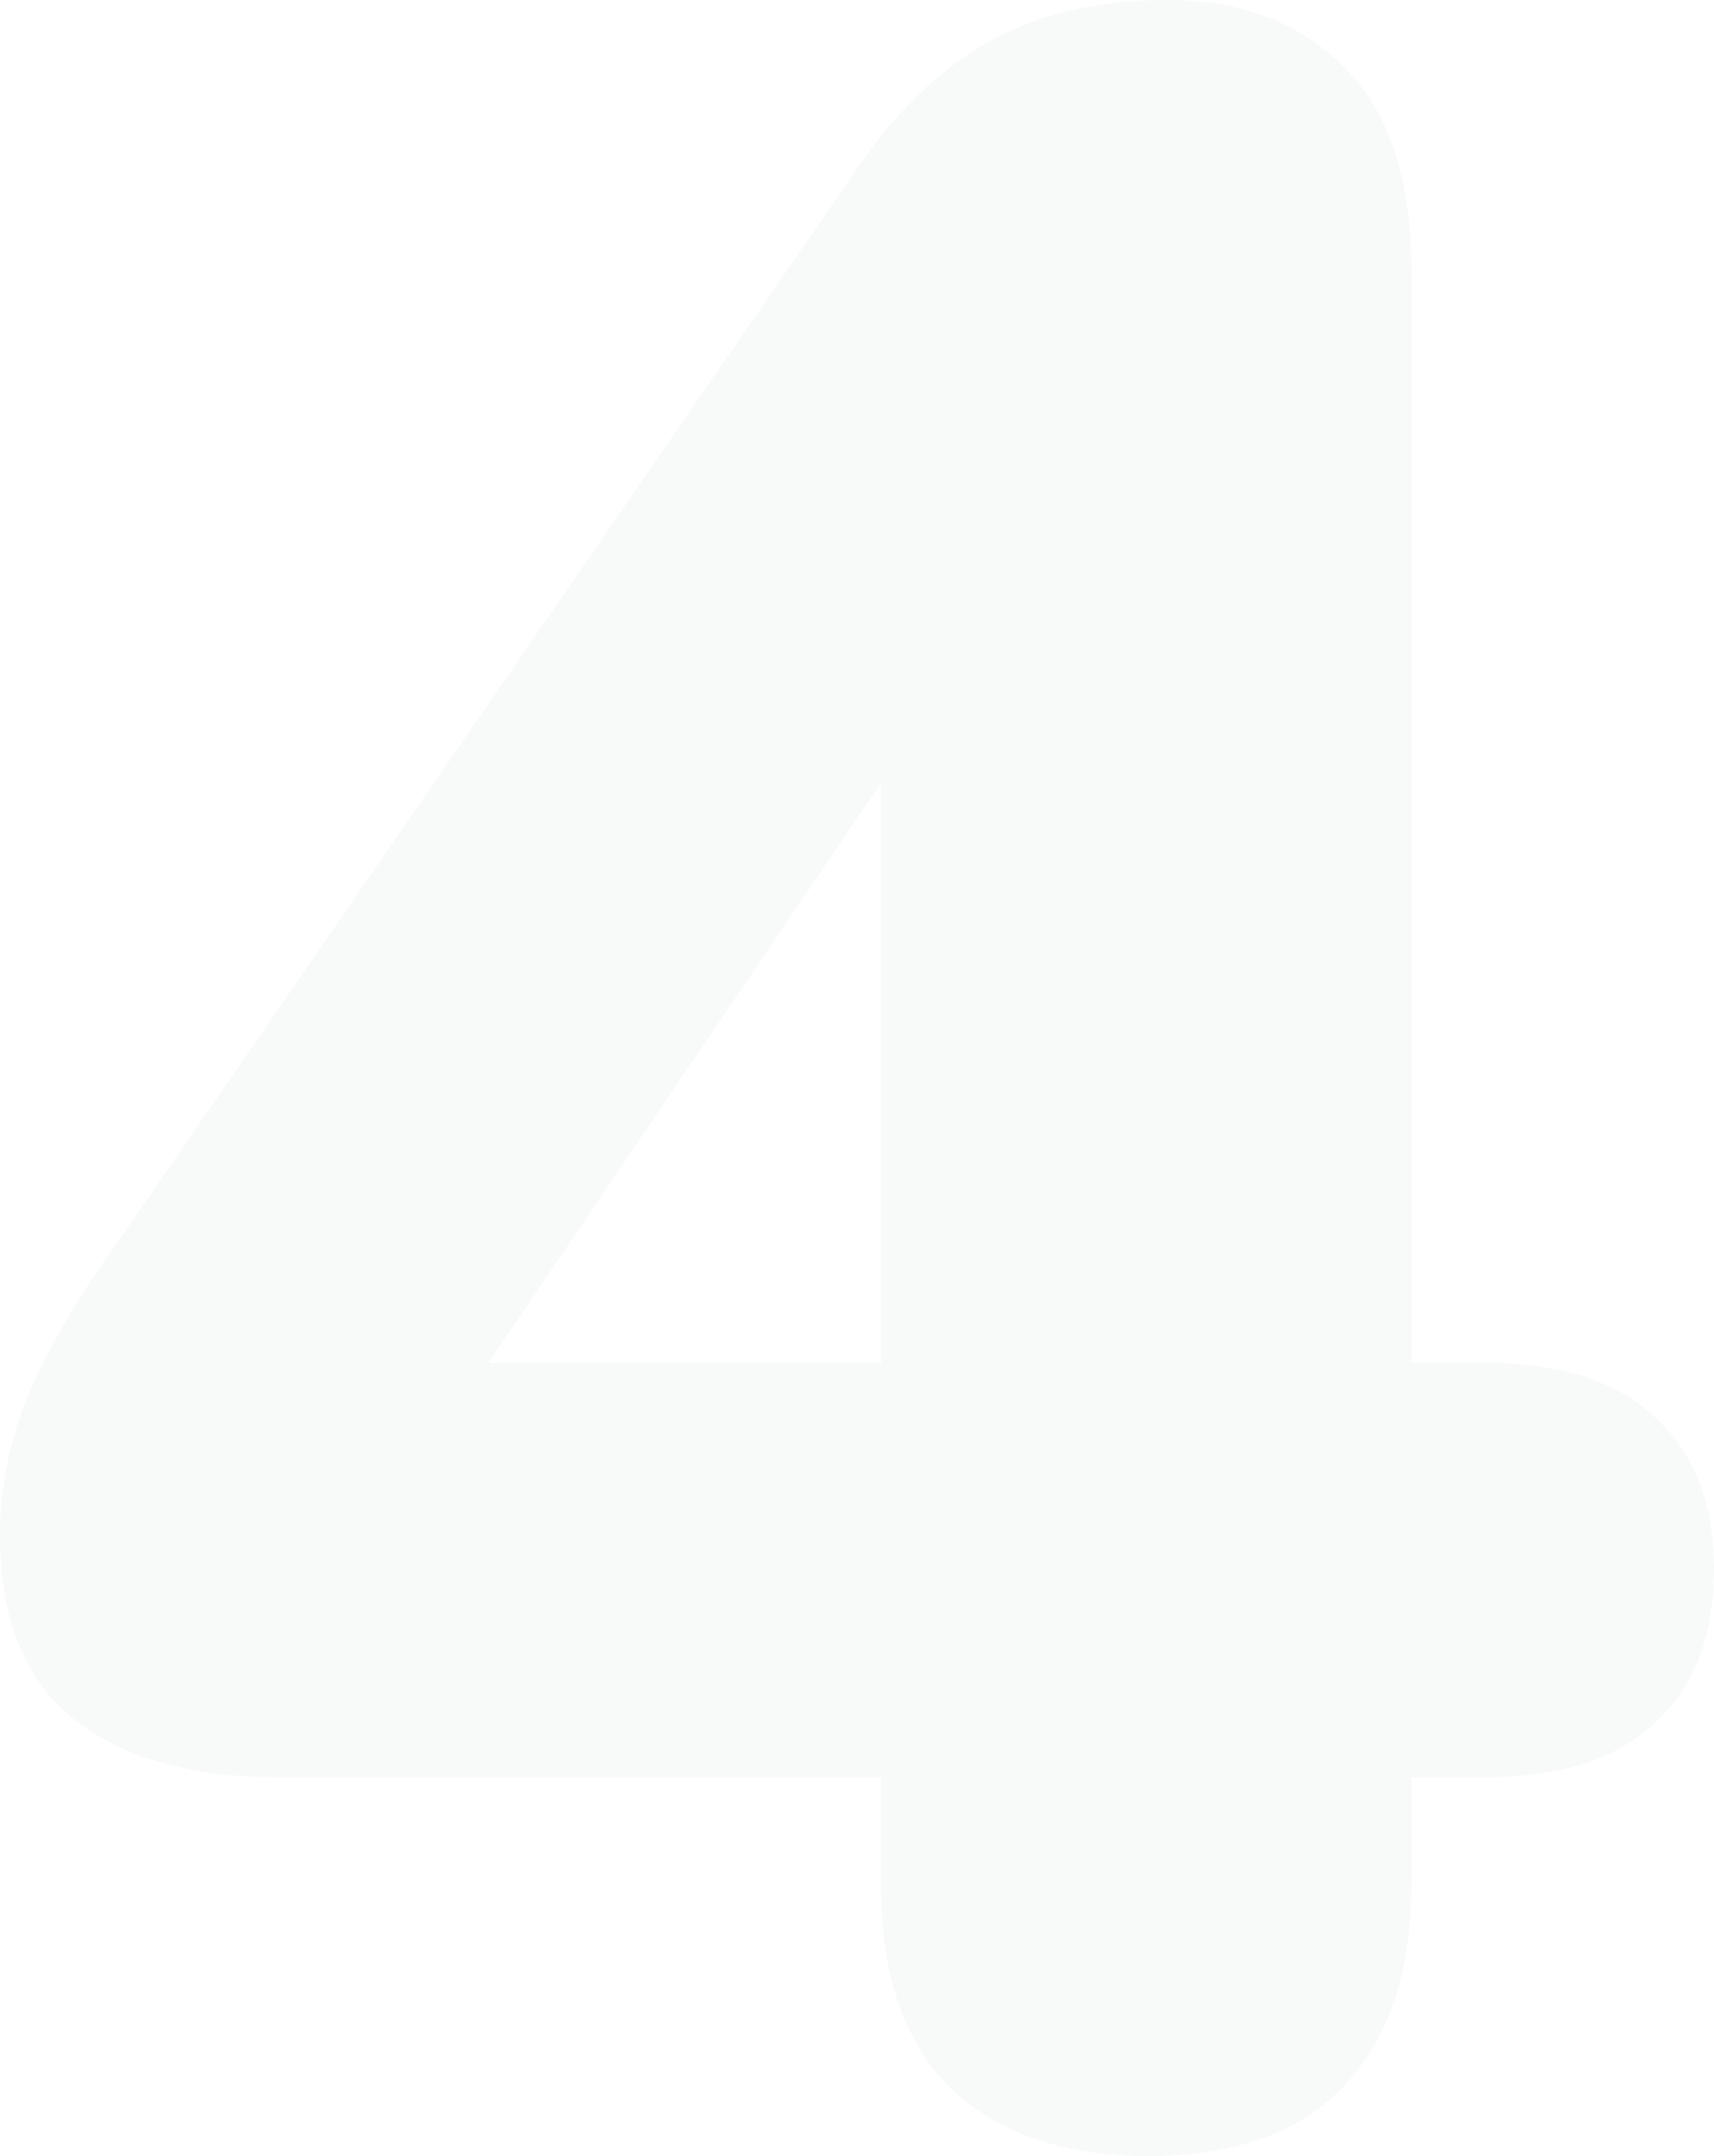 <svg width="31" height="39" viewBox="0 0 31 39" fill="none" xmlns="http://www.w3.org/2000/svg">
<path d="M20.757 39C19.239 39 18.047 38.586 17.18 37.759C16.349 36.932 15.934 35.709 15.934 34.091V32.149H5.04C3.45 32.149 2.204 31.79 1.301 31.07C0.434 30.351 0 29.255 0 27.78C0 26.917 0.163 26.09 0.488 25.299C0.813 24.472 1.391 23.483 2.222 22.332L15.446 3.129C16.168 2.05 16.981 1.259 17.885 0.755C18.788 0.252 19.854 0 21.082 0C22.455 0 23.539 0.414 24.334 1.241C25.129 2.032 25.526 3.255 25.526 4.909V24.651H26.827C28.2 24.651 29.23 24.975 29.916 25.622C30.639 26.27 31 27.187 31 28.373C31 29.596 30.639 30.531 29.916 31.178C29.23 31.826 28.2 32.149 26.827 32.149H25.526V34.091C25.526 35.674 25.111 36.896 24.28 37.759C23.485 38.586 22.311 39 20.757 39ZM15.934 24.651V11.921H17.451L7.262 26.971V24.651H15.934Z" fill="#BDC3C7" fill-opacity="0.1"/>
</svg>
